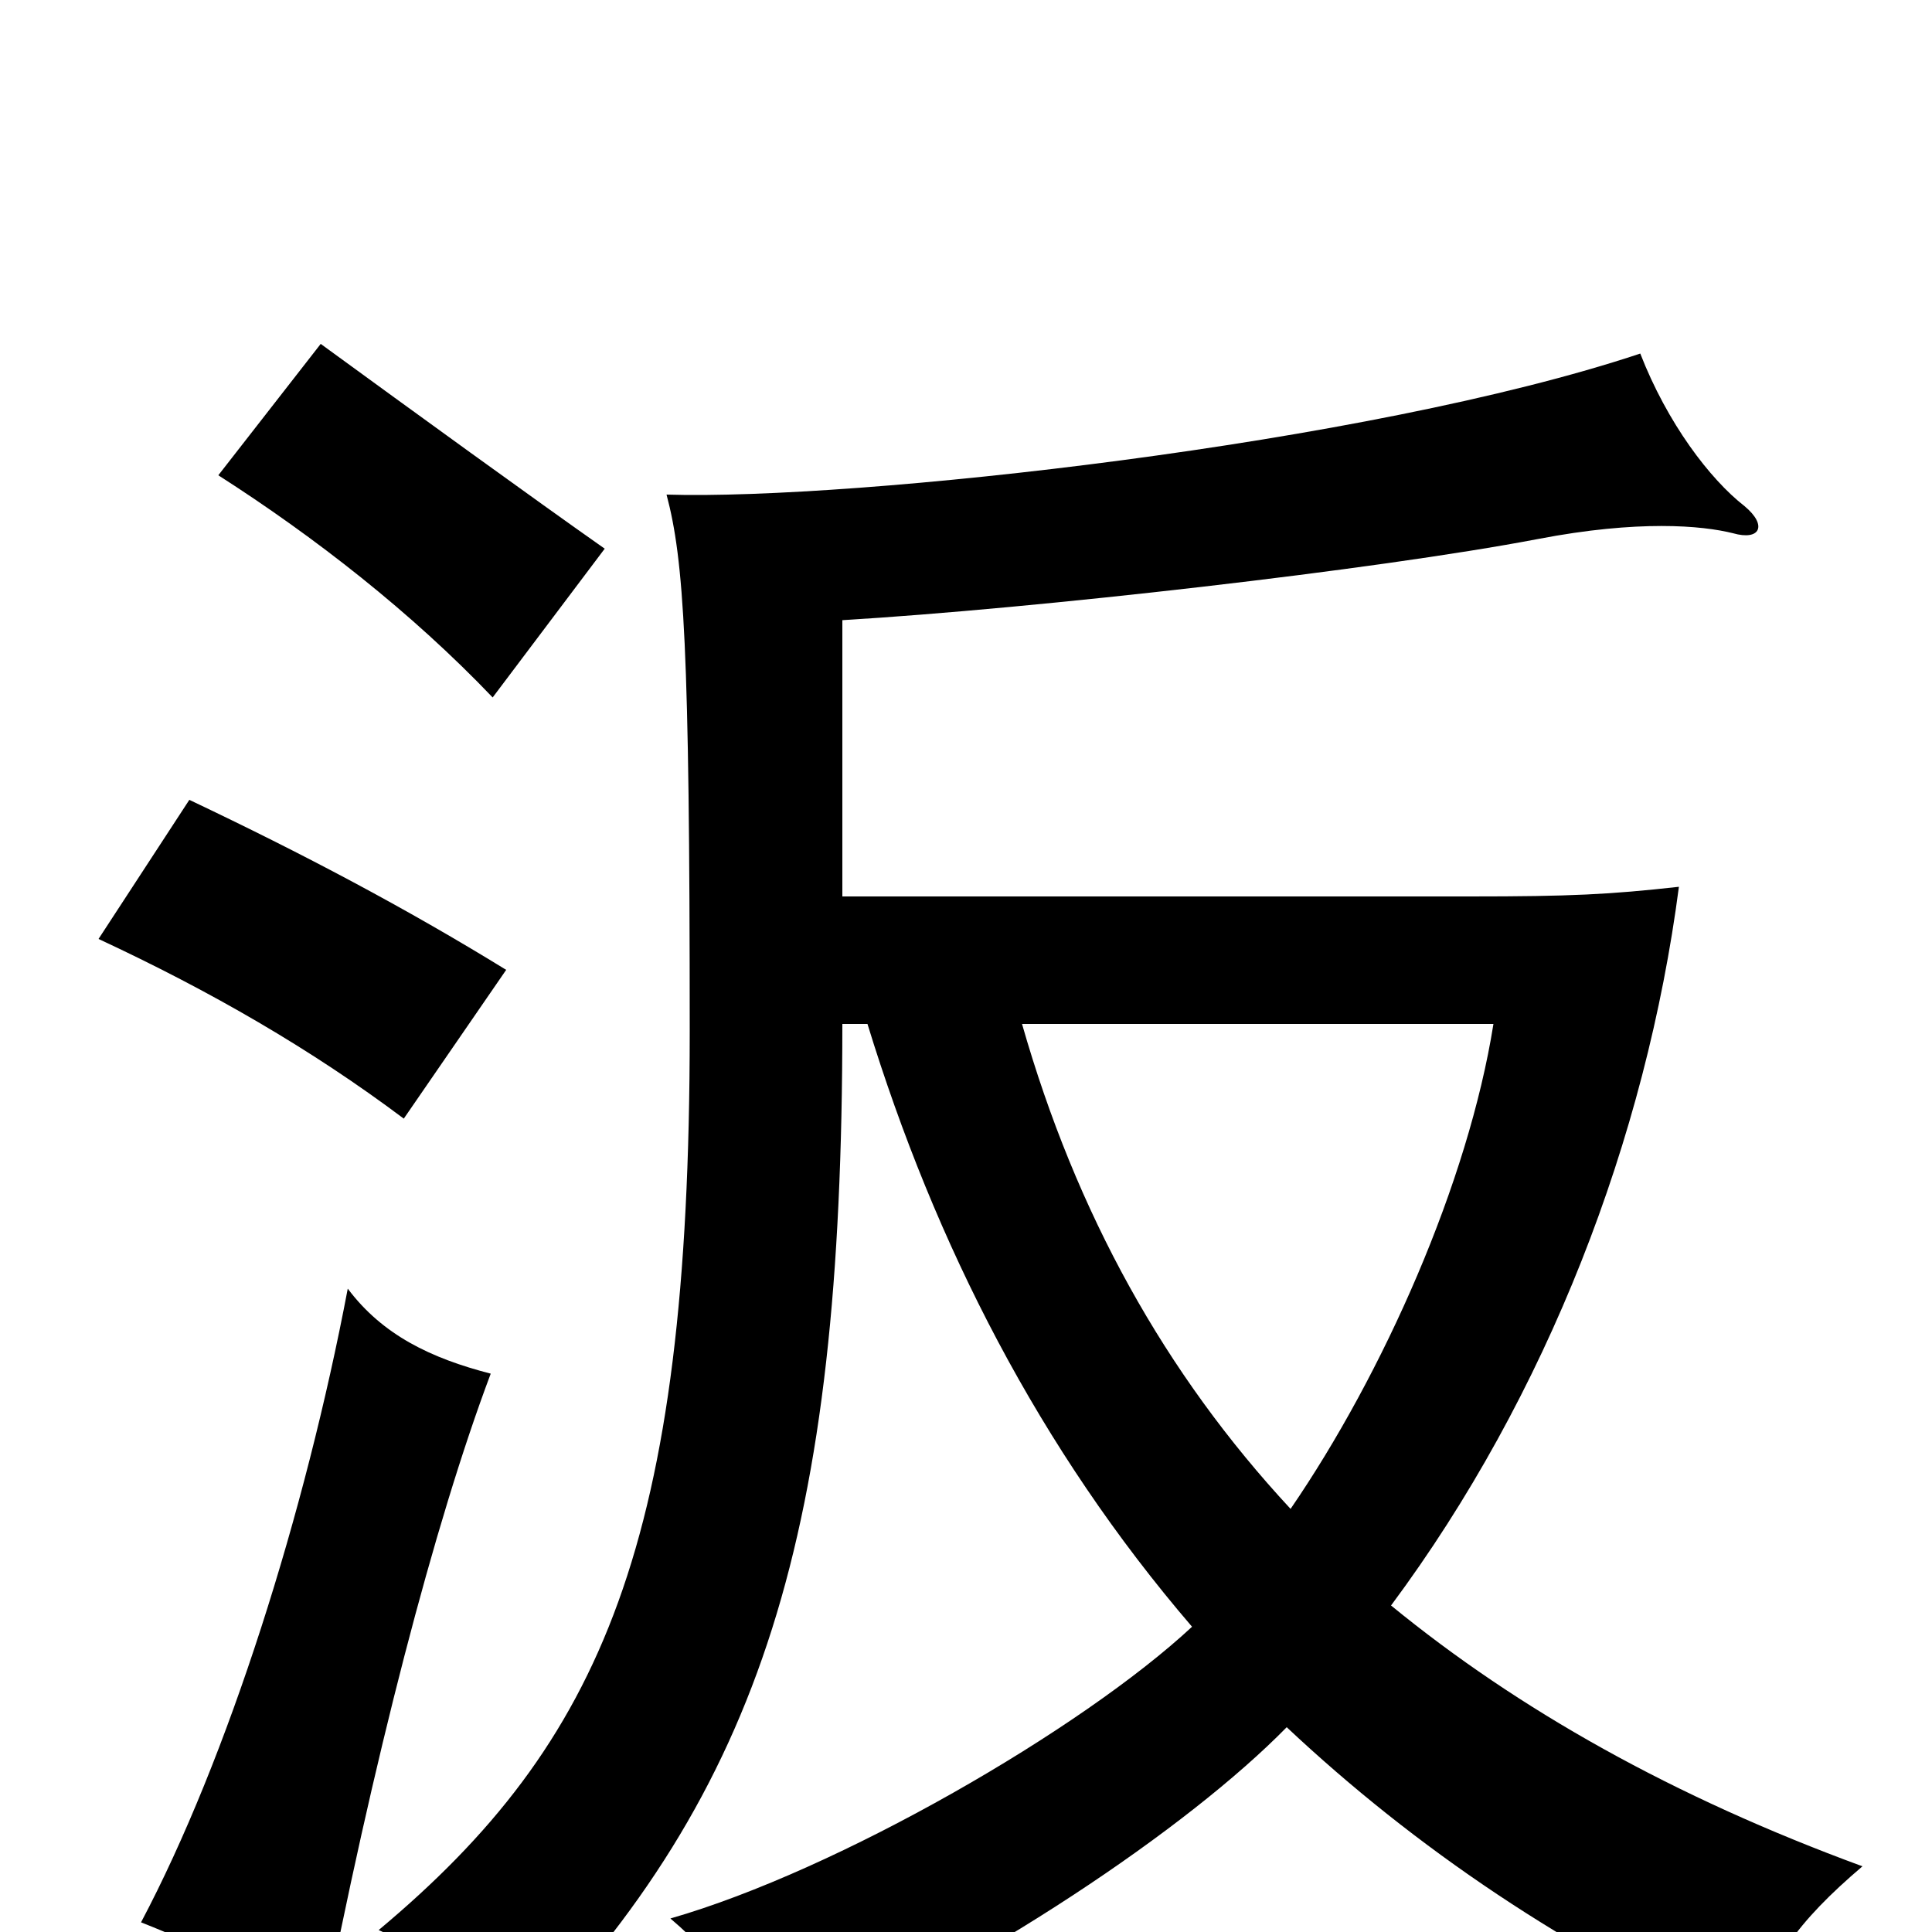 <svg xmlns="http://www.w3.org/2000/svg" viewBox="0 -1000 1000 1000">
	<path fill="#000000" d="M254 -289C223 -297 198 -309 180 -333C158 -217 118 -90 73 -5C106 8 132 21 166 51C193 -89 225 -212 254 -289ZM668 -219C603 -289 557 -372 529 -470H773C760 -388 716 -289 668 -219ZM436 -470H449C484 -356 538 -250 617 -158C560 -105 434 -32 347 -7C374 16 391 41 400 66C510 17 615 -54 666 -106C732 -44 811 10 905 52C915 16 930 -5 964 -34C866 -70 786 -115 720 -169C801 -278 852 -411 869 -541C833 -537 813 -536 761 -536H436V-679C536 -685 712 -705 796 -721C848 -731 881 -728 897 -724C911 -720 915 -728 903 -738C885 -752 863 -781 849 -817C708 -770 442 -741 345 -744C354 -710 357 -665 357 -466C357 -202 312 -98 196 -1C232 15 249 29 268 57C395 -74 436 -207 436 -470ZM262 -498C210 -530 157 -558 98 -586L51 -514C109 -487 161 -457 209 -421ZM313 -716C276 -742 214 -787 166 -822L113 -754C163 -722 213 -683 255 -639Z"/>
</svg>